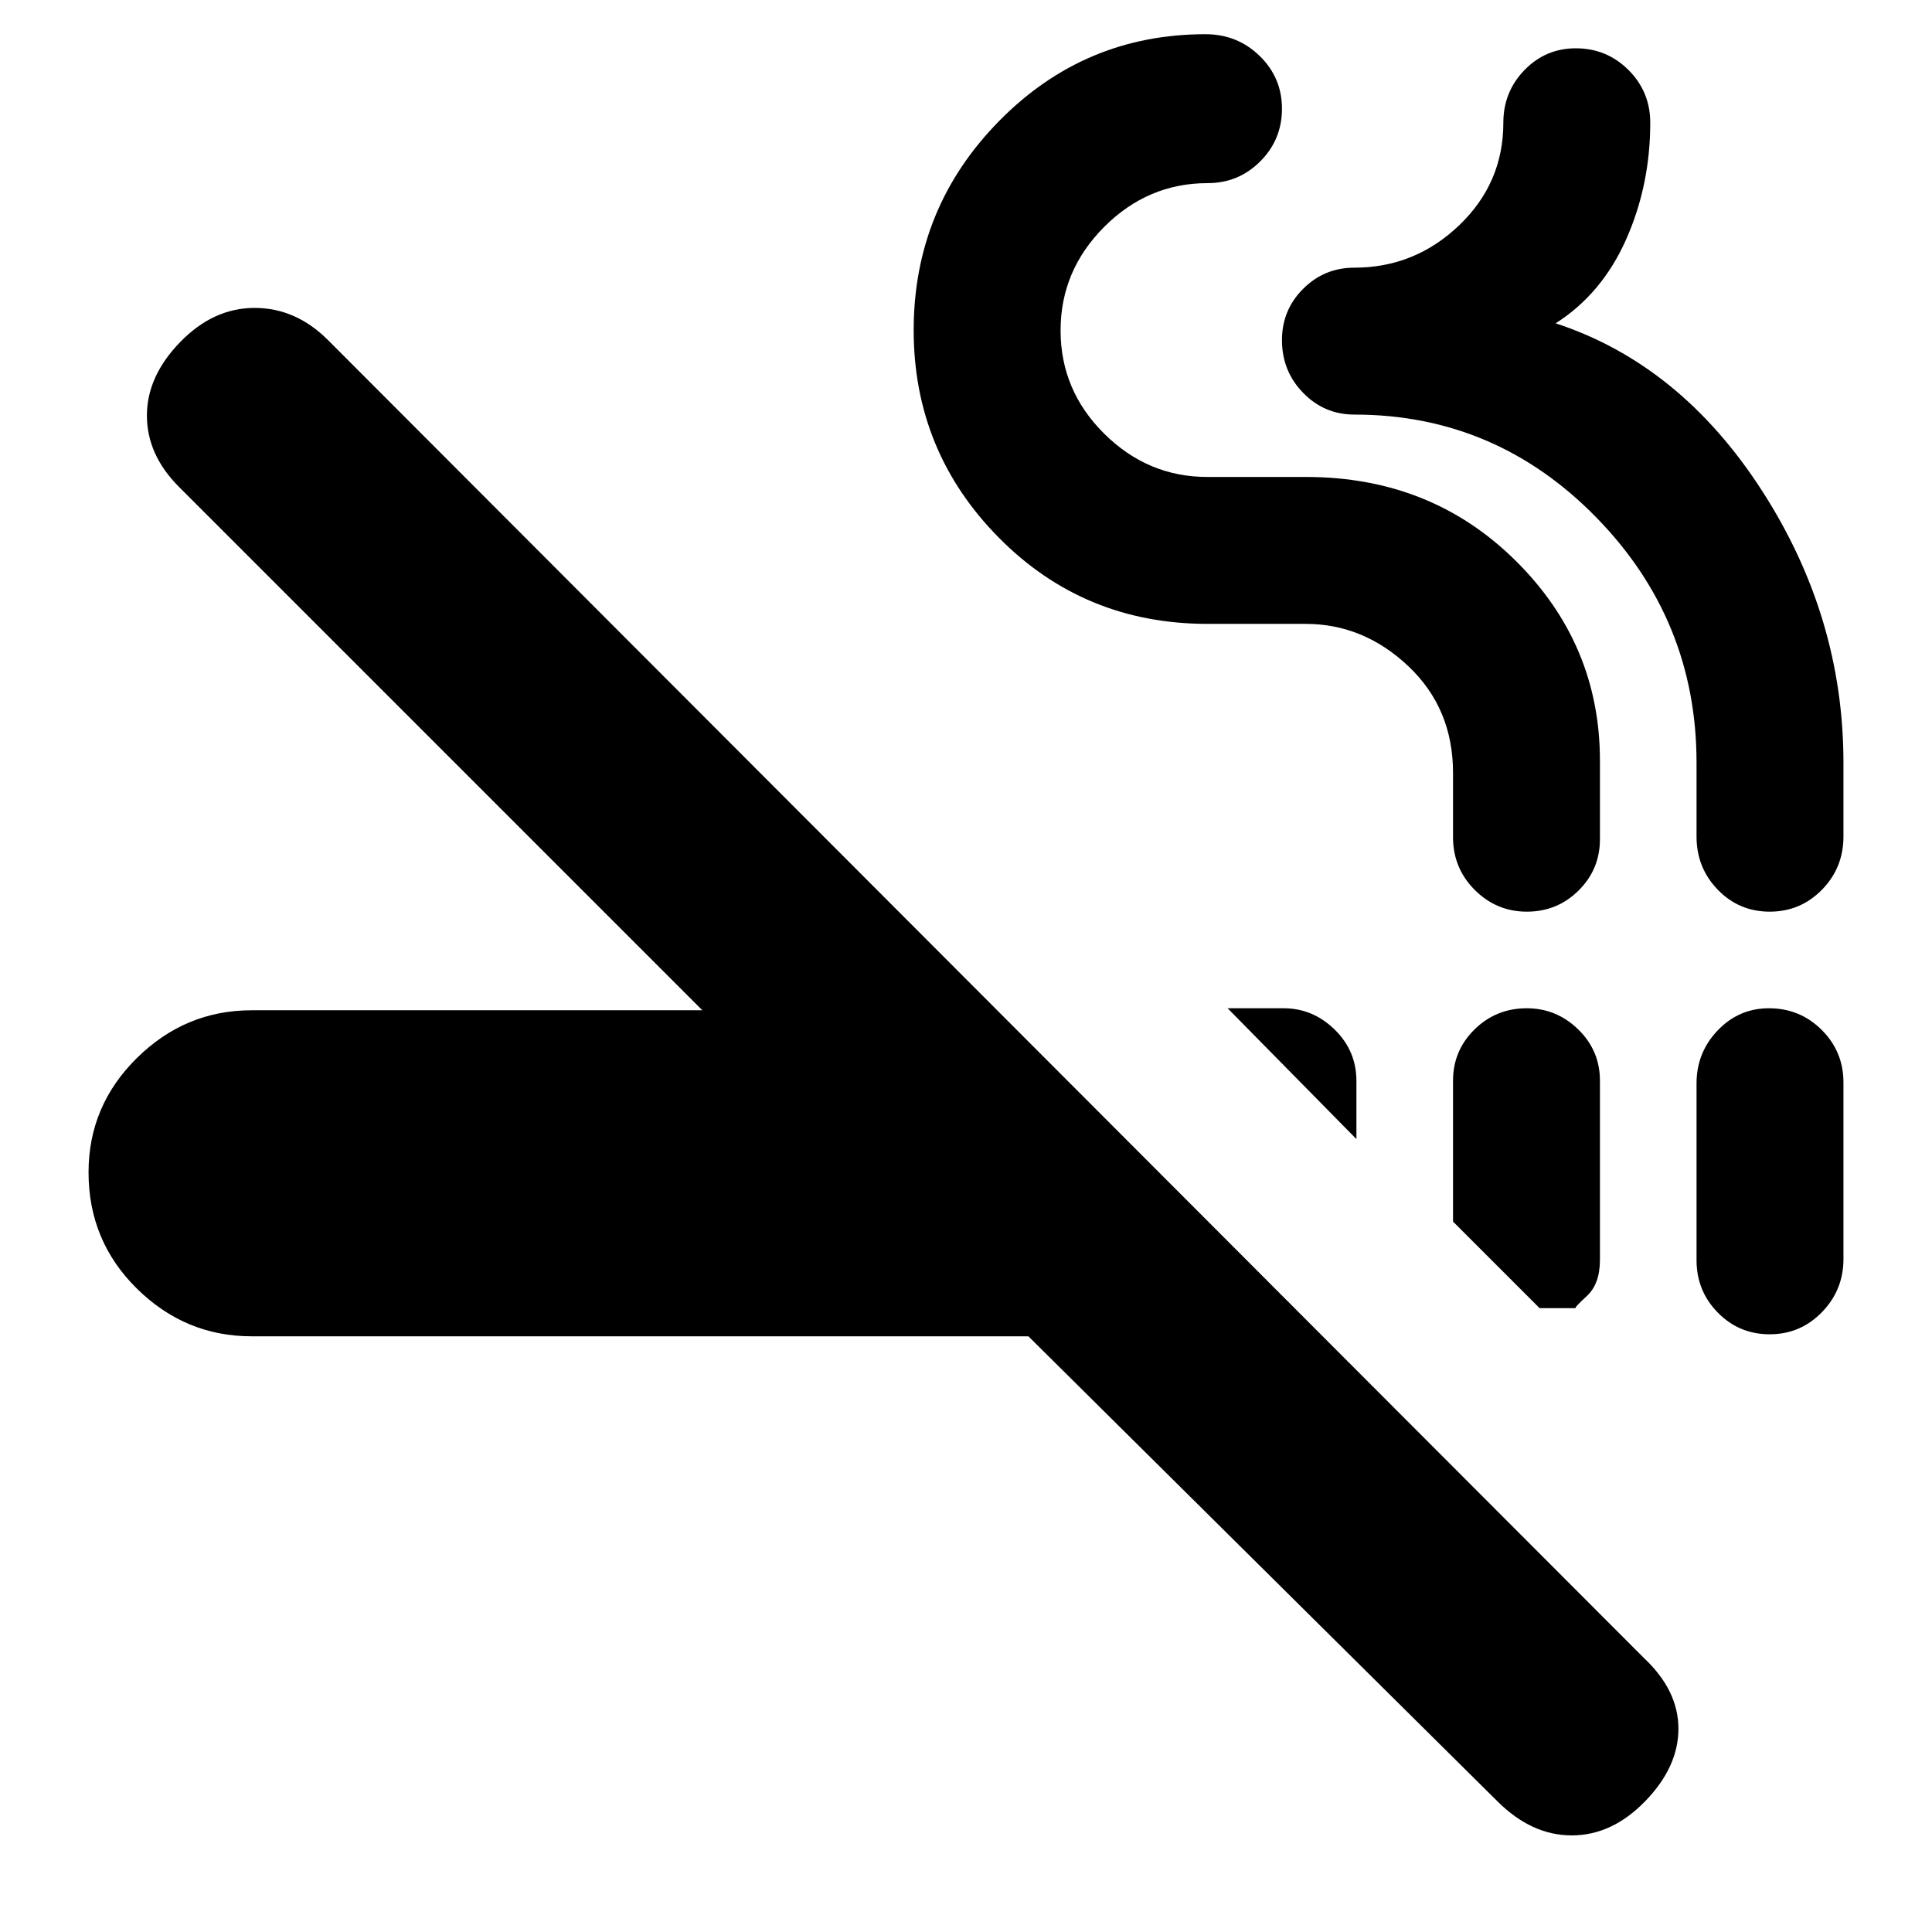 <svg xmlns="http://www.w3.org/2000/svg" height="20" viewBox="0 -960 960 960" width="20"><path d="M125-296q-32.92 0-56.96-23.68T44-377.47q0-33.11 24.04-56.82T125-458h224L89-718q-16-16-16-35.5T89.5-790q16.5-17 37-17t36.5 16l654 655q17 16 17 35t-16.5 36Q801-48 781-48t-37-17L511-296H125Zm633.63-163q14.8 0 25.59 10.52Q795-437.97 795-423v89q0 12-6.52 18t-5.48 6h-18l-43-43v-70q0-14.97 10.69-25.48Q743.39-459 758.63-459ZM879-459q15.4 0 26.2 10.77 10.8 10.76 10.8 26.11v87.77Q916-319 905.31-308q-10.7 11-25.94 11-15.24 0-25.8-10.77Q843-318.53 843-333.88v-87.77Q843-437 853.52-448q10.51-11 25.48-11Zm-269 0h27.83q14.5 0 25.34 10.57Q674-437.87 674-422.83V-394l-64-65Zm148.7-48q-15.1 0-25.9-10.8Q722-528.6 722-544v-32q0-32-22.23-53t-51.09-21H600q-61.31 0-103.66-42.81Q454-735.62 454-795.92q0-60.77 42.43-103.92Q538.85-943 599-943q15.83 0 26.92 10.8Q637-921.4 637-906q0 15.4-10.8 26.2Q615.4-869 600-869q-29.59 0-51.3 21.71-21.7 21.71-21.7 51.5t21.68 51.29q21.67 21.5 51.23 21.5H649q62 0 104 41.5t42 99.5v39q0 14.97-10.6 25.48Q773.8-507 758.7-507Zm120.67 0q-15.24 0-25.8-10.89Q843-528.79 843-544.33V-581q0-71-49.92-122-49.93-51-120.08-51-14.97 0-25.48-10.8Q637-775.6 637-791q0-14.97 10.52-25.48Q658.03-827 673-827q30 0 52-21t22-51q0-15.4 10.52-26.2Q768.03-936 783-936q15.4 0 26.2 10.8Q820-914.4 820-899q0 31-12 58t-35 41.65q62 20.35 102.5 83.13Q916-653.45 916-581v36.67q0 15.54-10.69 26.44Q894.61-507 879.37-507Z"/></svg>
